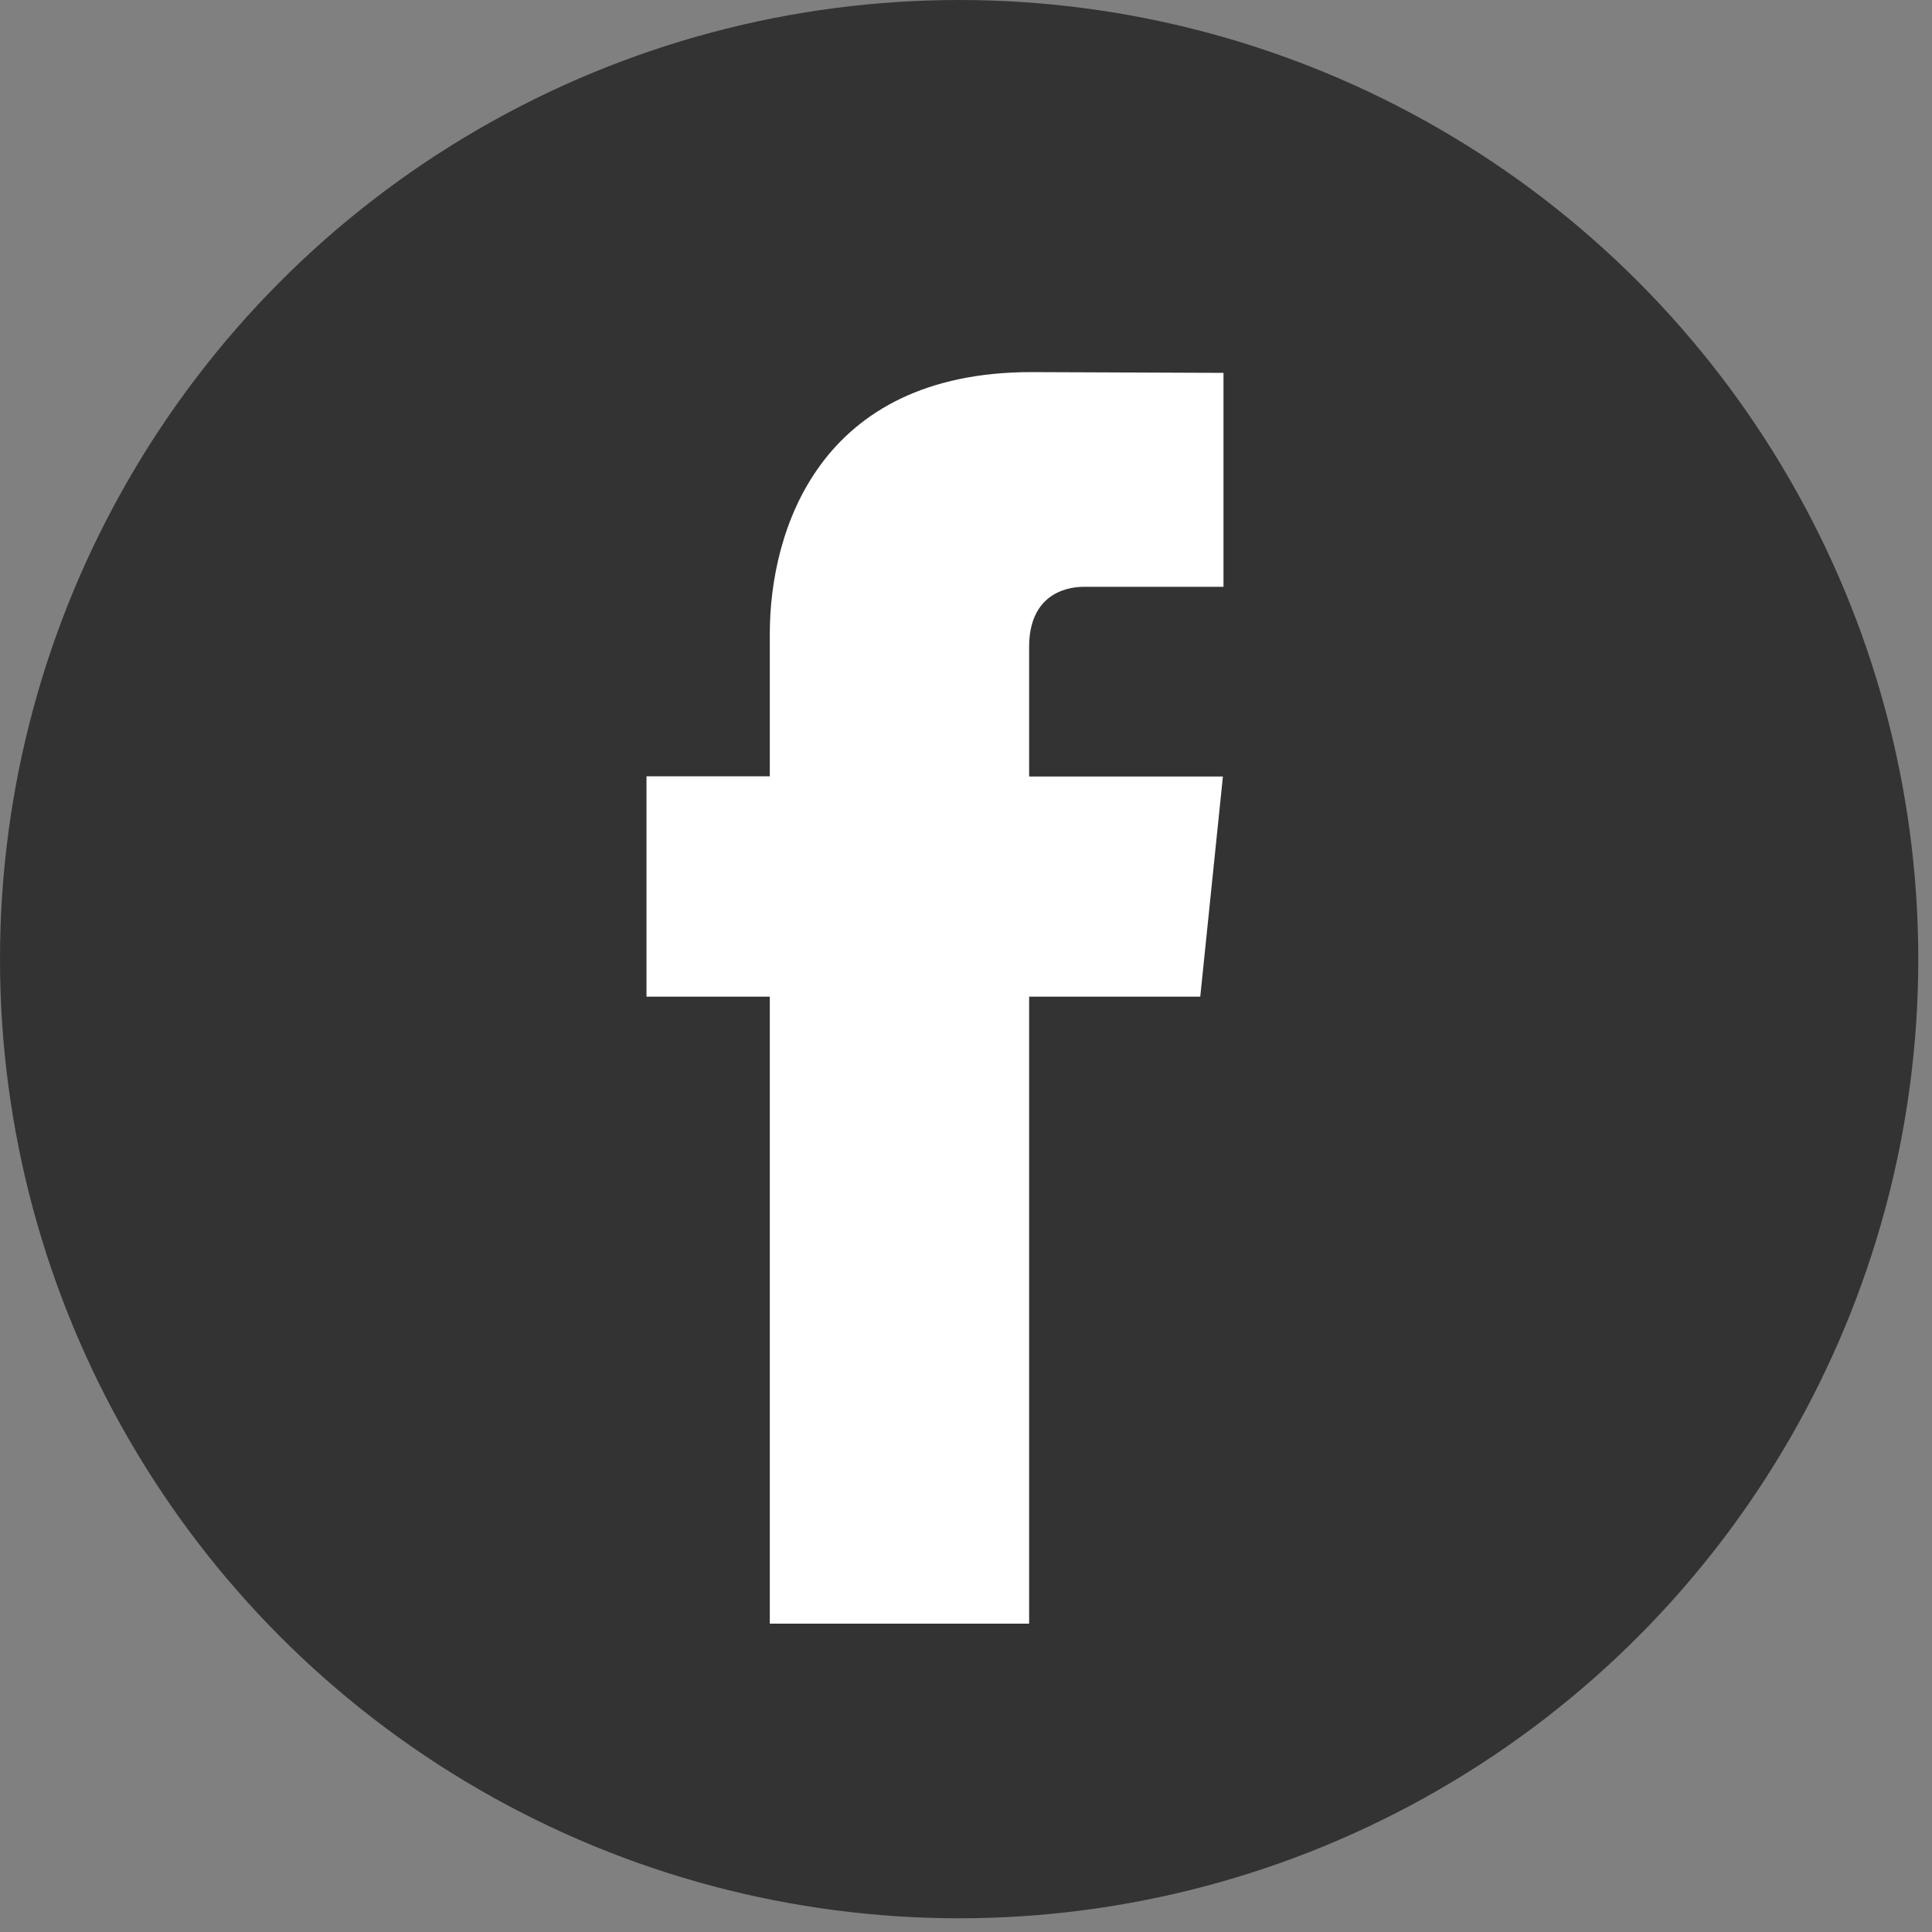 <?xml version="1.0" encoding="UTF-8"?>
<svg width="40px" height="40px" viewBox="0 0 40 40" version="1.1" xmlns="http://www.w3.org/2000/svg" xmlns:xlink="http://www.w3.org/1999/xlink">
    <rect x="0" y="0" width="40" height="40" fill="#808080" stroke="none"/>
    <!-- Generator: Sketch 50 (54983) - http://www.bohemiancoding.com/sketch -->
    <title>facebook</title>
    <desc>Created with Sketch.</desc>
    <defs></defs>
    <g id="Page-1" stroke="none" stroke-width="1" fill="none" fill-rule="evenodd">
        <g id="Desktop-Copy-4" transform="translate(-247, -729)">
            <g id="facebook" transform="translate(247, 729)">
                <g>
                    <circle id="Oval" fill="#333333" fill-rule="nonzero" cx="19.858" cy="19.858" r="19.858"></circle>
                    <path d="M24.85,20.635 L21.307,20.635 L21.307,33.616 L15.938,33.616 L15.938,20.635 L13.385,20.635 L13.385,16.073 L15.938,16.073 L15.938,13.121 C15.938,11.01 16.941,7.704 21.354,7.704 L25.331,7.72 L25.331,12.149 L22.446,12.149 C21.972,12.149 21.307,12.385 21.307,13.392 L21.307,16.077 L25.319,16.077 L24.85,20.635 Z" id="Shape" fill="#FFFFFF" fill-rule="nonzero"></path>
                </g>
            </g>
        </g>
    </g>
</svg>